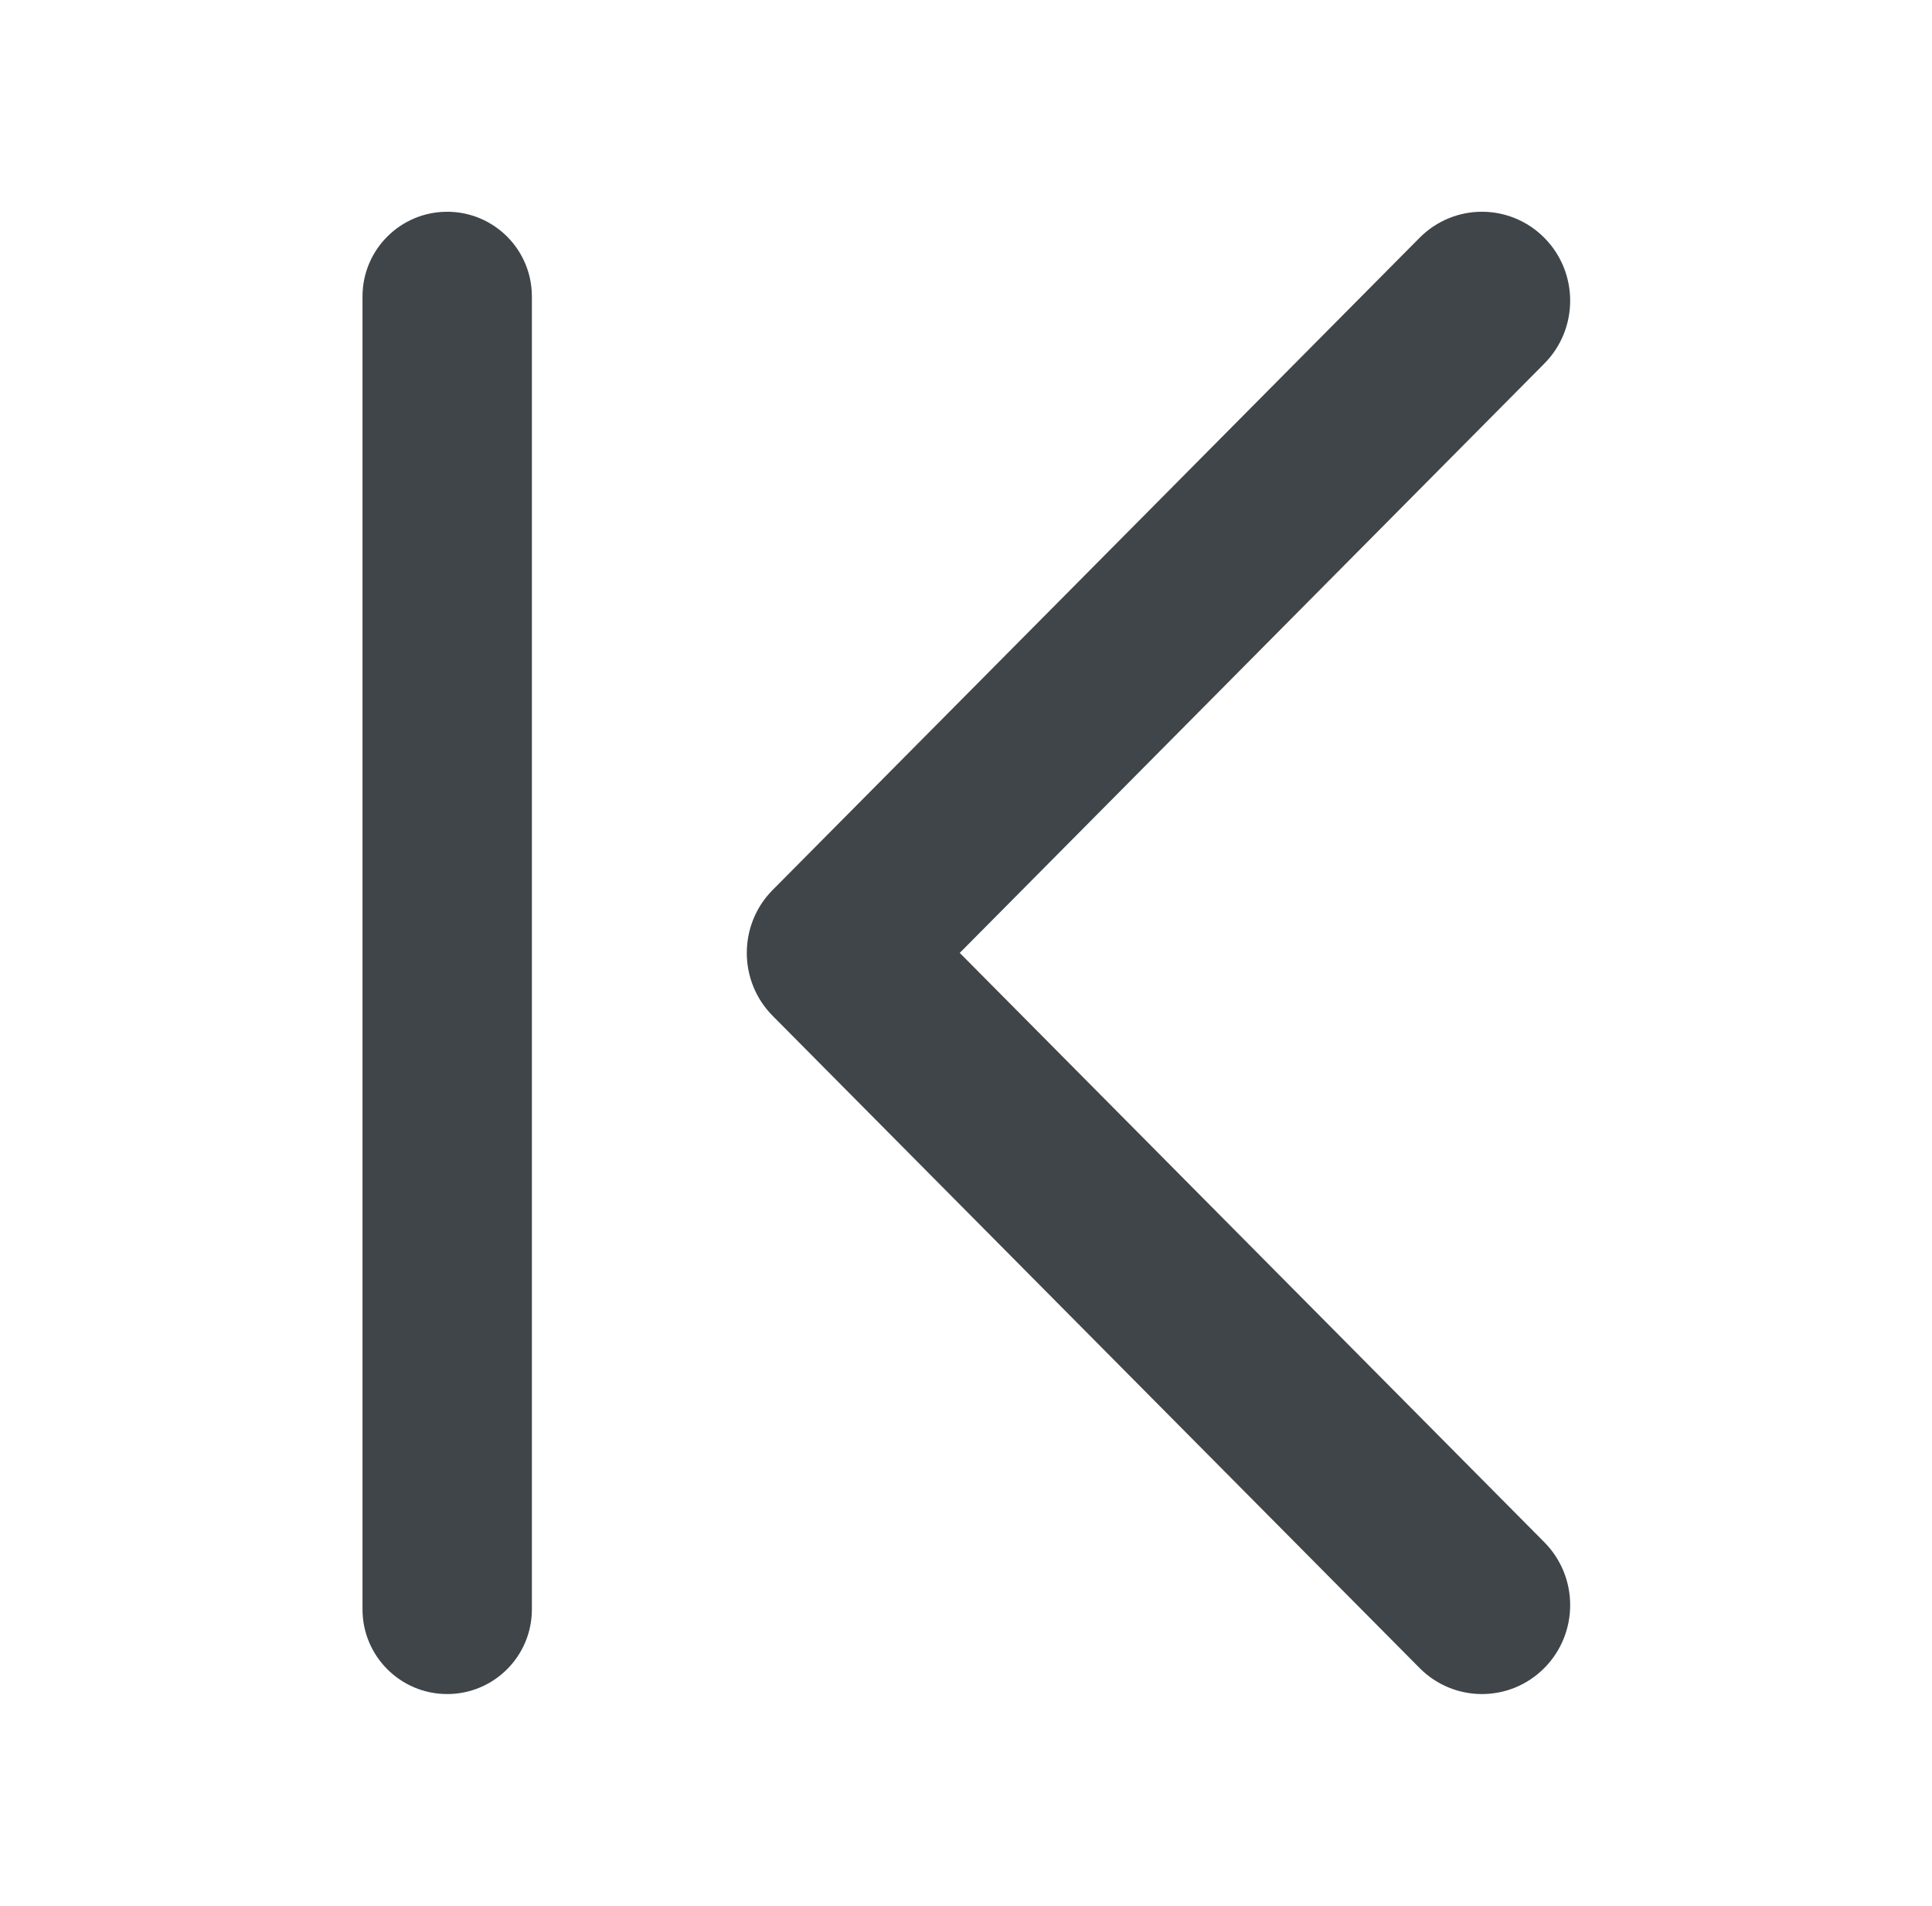 <svg width="73" height="72" viewBox="0 0 73 72" fill="none" xmlns="http://www.w3.org/2000/svg">
<path d="M16.897 8C18.665 8 20.097 9.433 20.097 11.2V60.8C20.097 62.567 18.665 64 16.897 64C15.13 64 13.697 62.567 13.697 60.8V11.2C13.697 9.433 15.13 8 16.897 8Z" fill="#3F4549"/>
<path d="M58.352 63.016C59.654 61.704 59.654 59.576 58.352 58.264L36.264 36L58.352 13.736C59.654 12.424 59.654 10.296 58.352 8.984C57.05 7.672 54.94 7.672 53.638 8.984L29.193 33.624C27.892 34.936 27.892 37.064 29.193 38.376L53.638 63.016C54.94 64.328 57.05 64.328 58.352 63.016Z" fill="#3F4549"/>
</svg>
